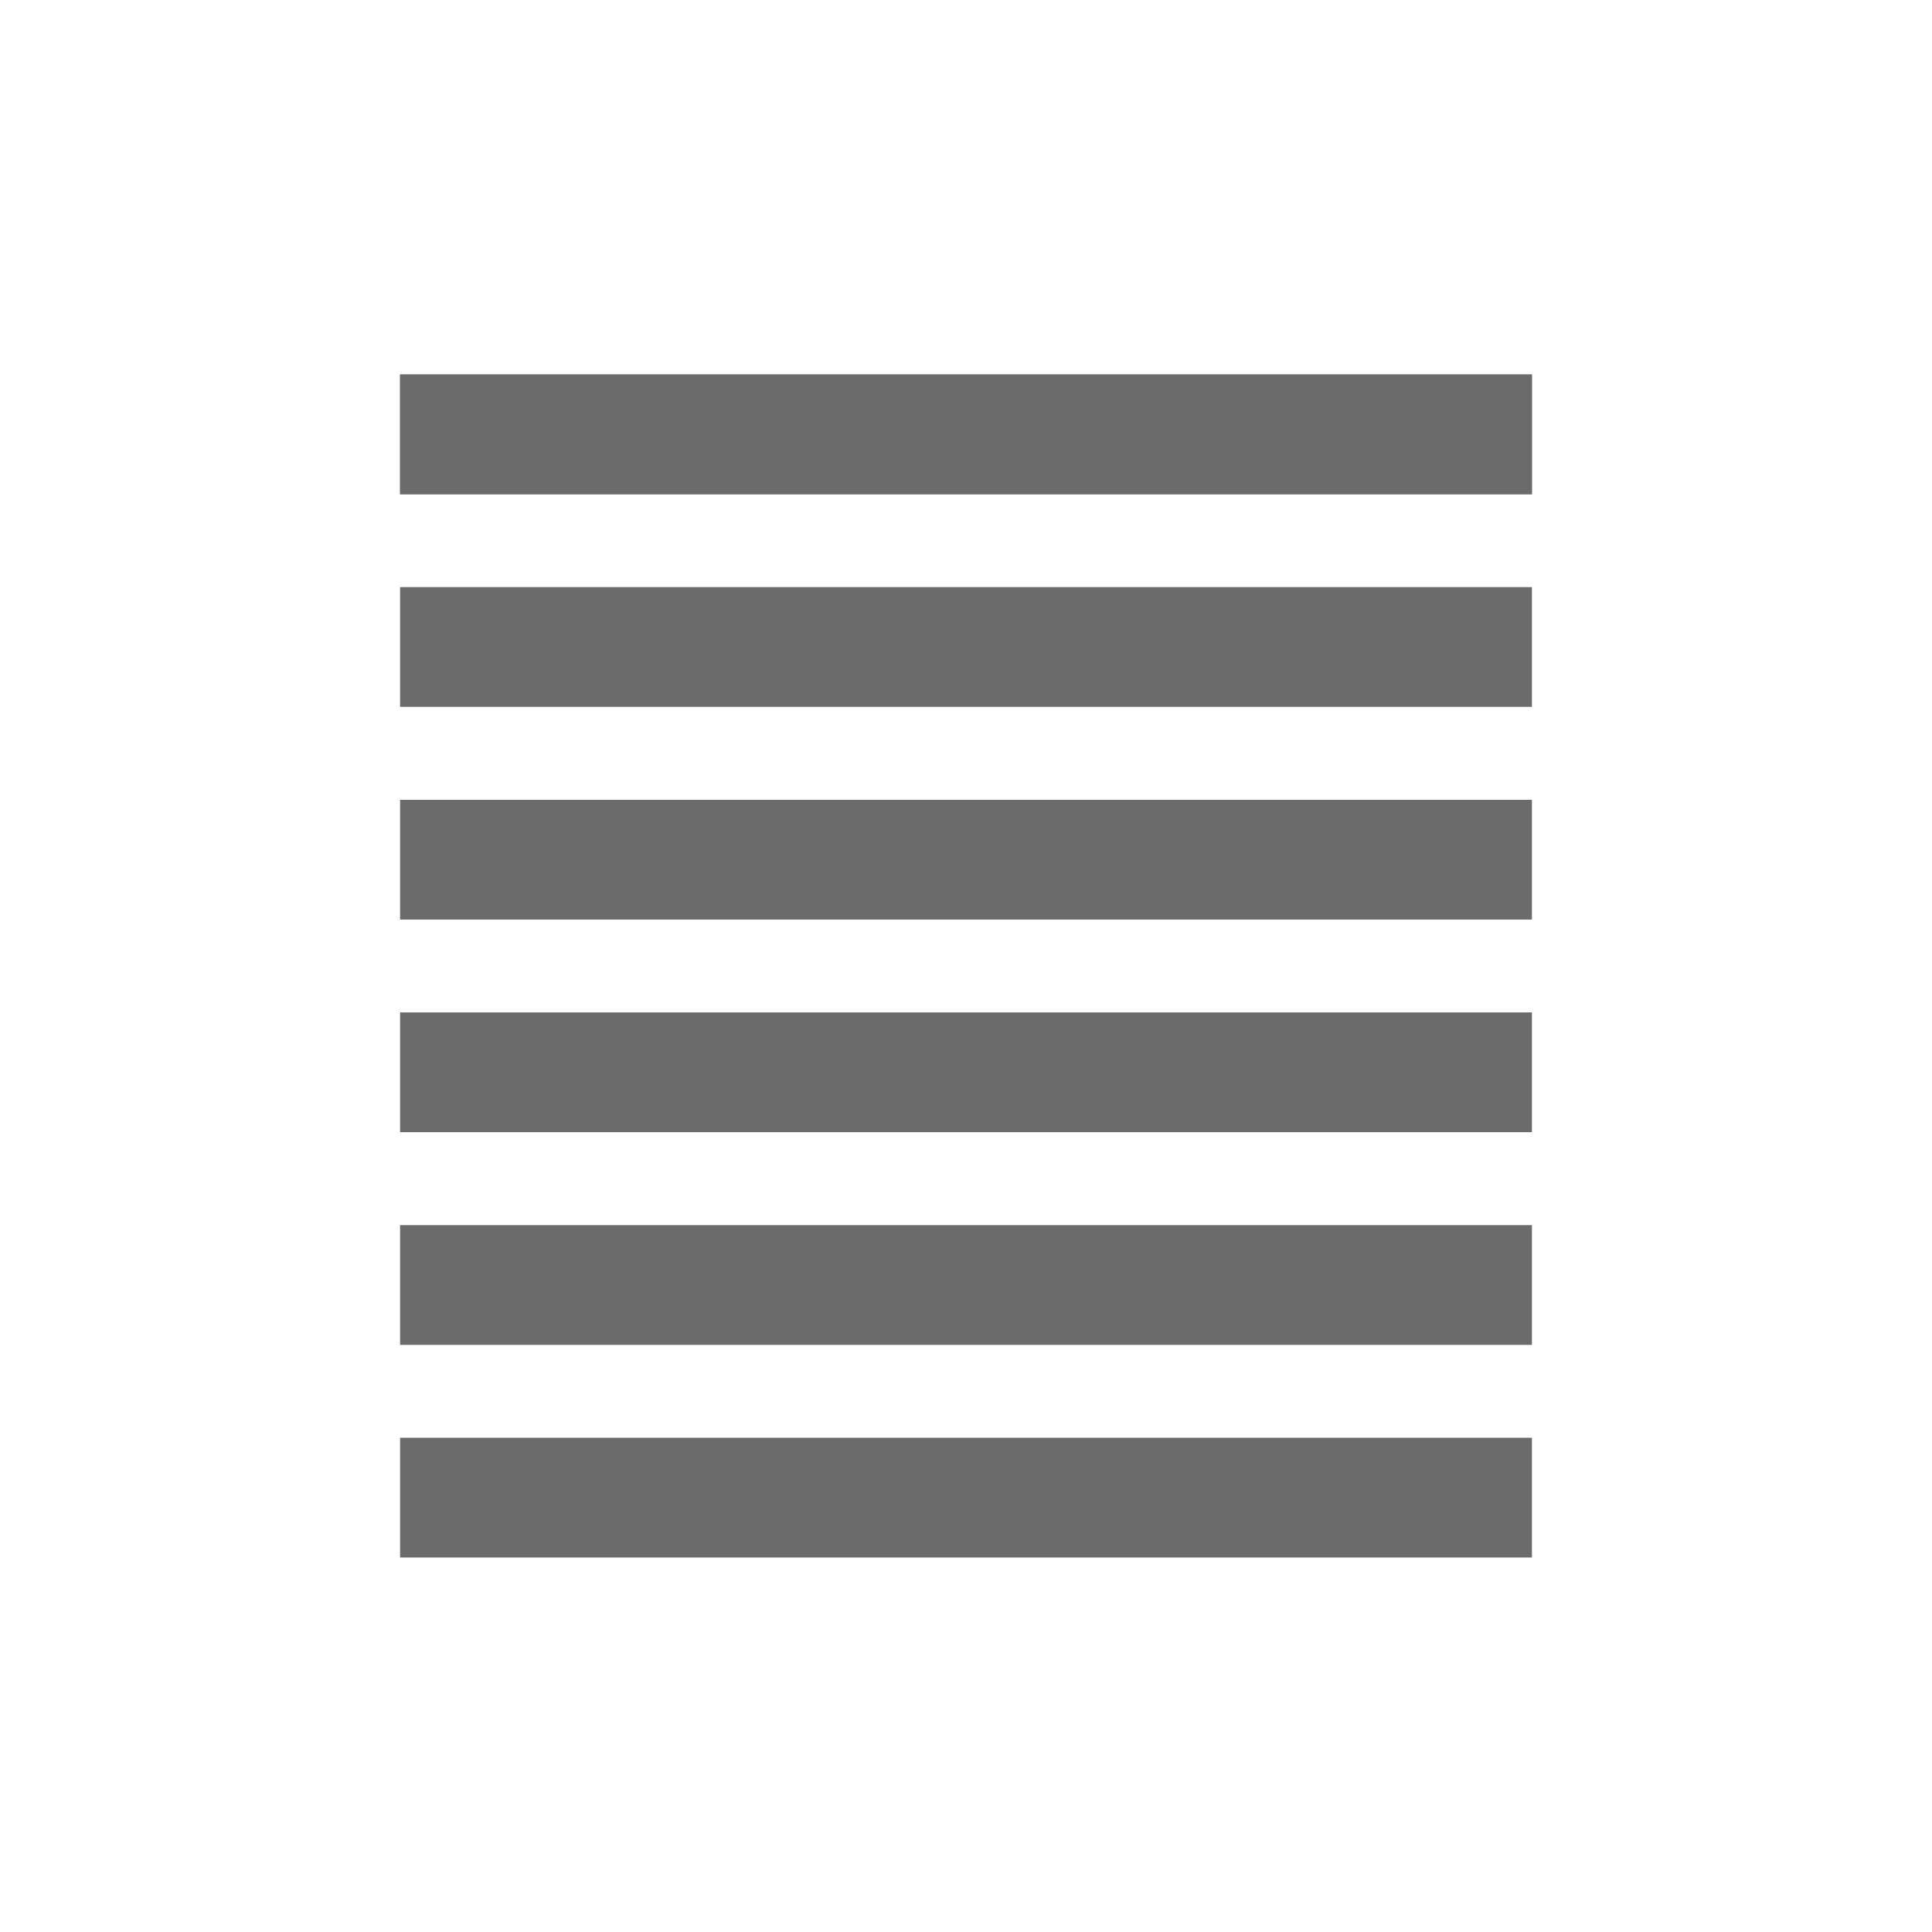 <?xml version="1.0" encoding="UTF-8" standalone="no"?>
<!-- Created with Inkscape (http://www.inkscape.org/) -->

<svg
  xmlns:dc="http://purl.org/dc/elements/1.1/"
  xmlns:cc="http://creativecommons.org/ns#"
  xmlns:rdf="http://www.w3.org/1999/02/22-rdf-syntax-ns#"
  xmlns:svg="http://www.w3.org/2000/svg"
  xmlns="http://www.w3.org/2000/svg"
  xmlns:sodipodi="http://sodipodi.sourceforge.net/DTD/sodipodi-0.dtd"
  xmlns:inkscape="http://www.inkscape.org/namespaces/inkscape"
  width="200mm"
  height="200mm"
  viewBox="0 0 200 200"
  version="1.1"
  id="svg8"
  sodipodi:docname="justifyfull.svg"
  inkscape:version="0.92.4 (5da689c313, 2019-01-14)">
 <defs
   id="defs2" />
 <sodipodi:namedview
   id="base"
   pagecolor="#ffffff"
   bordercolor="#666666"
   borderopacity="1.0"
   inkscape:pageopacity="0"
   inkscape:pageshadow="2"
   inkscape:zoom="0.7"
   inkscape:cx="256.68"
   inkscape:cy="263.95"
   inkscape:document-units="mm"
   inkscape:current-layer="text818"
   showgrid="false"
   inkscape:window-width="2560"
   inkscape:window-height="1017"
   inkscape:window-x="-8"
   inkscape:window-y="-8"
   inkscape:window-maximized="1" />
 <g
   inkscape:label="Layer 1"
   inkscape:groupmode="layer"
   id="layer1"
   transform="translate(0,-97)">
  <g
    aria-label="π"
    style="font-style:normal;font-variant:normal;font-weight:normal;font-stretch:normal;font-size:259.048px;line-height:1.25;font-family:Montserrat;-inkscape-font-specification:'Montserrat weight=255';letter-spacing:0px;word-spacing:0px;fill:#000000;fill-opacity:1;stroke:none;stroke-width:6.476"
    id="text817">
   <g
     aria-label="↷"
     style="font-style:normal;font-variant:normal;font-weight:normal;font-stretch:normal;font-size:212.124px;line-height:1.25;font-family:Montserrat;-inkscape-font-specification:'Montserrat weight=255';letter-spacing:0px;word-spacing:0px;fill:#000000;fill-opacity:1;stroke:none;stroke-width:34.344"
     id="text816">
    <g
      aria-label="B"
      style="font-style:normal;font-variant:normal;font-weight:normal;font-stretch:normal;font-size:175.001px;line-height:1.25;font-family:Montserrat;-inkscape-font-specification:'Montserrat weight=255';letter-spacing:0px;word-spacing:0px;fill:#6b6b6b;fill-opacity:1;stroke:none;stroke-width:150.256"
      id="text818">
     <g
       id="g884"
       transform="translate(0,2.057)">
      <rect
        y="133.71"
        x="41.415"
        height="12.396"
        width="117.17"
        id="rect819-2"
        style="font-style:normal;font-variant:normal;font-weight:normal;font-stretch:normal;font-size:175.001px;line-height:1.25;font-family:Montserrat;-inkscape-font-specification:'Montserrat weight=255';letter-spacing:0px;word-spacing:0px;opacity:1;vector-effect:none;fill:#6b6b6b;fill-opacity:1;stroke:none;stroke-width:4.874;stroke-linecap:round;stroke-linejoin:miter;stroke-miterlimit:4;stroke-dasharray:none;stroke-dashoffset:0.35;stroke-opacity:1;paint-order:fill markers stroke" />
      <rect
        y="177.74"
        x="41.415"
        height="12.396"
        width="117.17"
        id="rect819-0-0"
        style="font-style:normal;font-variant:normal;font-weight:normal;font-stretch:normal;font-size:175.001px;line-height:1.25;font-family:Montserrat;-inkscape-font-specification:'Montserrat weight=255';letter-spacing:0px;word-spacing:0px;opacity:1;vector-effect:none;fill:#6b6b6b;fill-opacity:1;stroke:none;stroke-width:4.874;stroke-linecap:round;stroke-linejoin:miter;stroke-miterlimit:4;stroke-dasharray:none;stroke-dashoffset:0.35;stroke-opacity:1;paint-order:fill markers stroke" />
      <rect
        y="221.77"
        x="41.415"
        height="12.396"
        width="117.17"
        id="rect819-4-6"
        style="font-style:normal;font-variant:normal;font-weight:normal;font-stretch:normal;font-size:175.001px;line-height:1.25;font-family:Montserrat;-inkscape-font-specification:'Montserrat weight=255';letter-spacing:0px;word-spacing:0px;opacity:1;vector-effect:none;fill:#6b6b6b;fill-opacity:1;stroke:none;stroke-width:4.874;stroke-linecap:round;stroke-linejoin:miter;stroke-miterlimit:4;stroke-dasharray:none;stroke-dashoffset:0.35;stroke-opacity:1;paint-order:fill markers stroke" />
      <rect
        style="font-style:normal;font-variant:normal;font-weight:normal;font-stretch:normal;font-size:175.001px;line-height:1.25;font-family:Montserrat;-inkscape-font-specification:'Montserrat weight=255';letter-spacing:0px;word-spacing:0px;opacity:1;vector-effect:none;fill:#6b6b6b;fill-opacity:1;stroke:none;stroke-width:4.874;stroke-linecap:round;stroke-linejoin:miter;stroke-miterlimit:4;stroke-dasharray:none;stroke-dashoffset:0.35;stroke-opacity:1;paint-order:fill markers stroke"
        id="rect859"
        width="117.17"
        height="12.396"
        x="41.415"
        y="133.71" />
      <rect
        y="155.72"
        x="41.415"
        height="12.396"
        width="117.17"
        id="rect819-7"
        style="font-style:normal;font-variant:normal;font-weight:normal;font-stretch:normal;font-size:175.001px;line-height:1.25;font-family:Montserrat;-inkscape-font-specification:'Montserrat weight=255';letter-spacing:0px;word-spacing:0px;opacity:1;vector-effect:none;fill:#6b6b6b;fill-opacity:1;stroke:none;stroke-width:4.874;stroke-linecap:round;stroke-linejoin:miter;stroke-miterlimit:4;stroke-dasharray:none;stroke-dashoffset:0.35;stroke-opacity:1;paint-order:fill markers stroke" />
      <rect
        y="199.75"
        x="41.415"
        height="12.396"
        width="117.17"
        id="rect819-0-8"
        style="font-style:normal;font-variant:normal;font-weight:normal;font-stretch:normal;font-size:175.001px;line-height:1.25;font-family:Montserrat;-inkscape-font-specification:'Montserrat weight=255';letter-spacing:0px;word-spacing:0px;opacity:1;vector-effect:none;fill:#6b6b6b;fill-opacity:1;stroke:none;stroke-width:4.874;stroke-linecap:round;stroke-linejoin:miter;stroke-miterlimit:4;stroke-dasharray:none;stroke-dashoffset:0.35;stroke-opacity:1;paint-order:fill markers stroke" />
      <rect
        y="243.78"
        x="41.415"
        height="12.396"
        width="117.17"
        id="rect819-4-7"
        style="font-style:normal;font-variant:normal;font-weight:normal;font-stretch:normal;font-size:175.001px;line-height:1.25;font-family:Montserrat;-inkscape-font-specification:'Montserrat weight=255';letter-spacing:0px;word-spacing:0px;opacity:1;vector-effect:none;fill:#6b6b6b;fill-opacity:1;stroke:none;stroke-width:4.874;stroke-linecap:round;stroke-linejoin:miter;stroke-miterlimit:4;stroke-dasharray:none;stroke-dashoffset:0.35;stroke-opacity:1;paint-order:fill markers stroke" />
     </g>
    </g>
   </g>
  </g>
 </g>
</svg>
